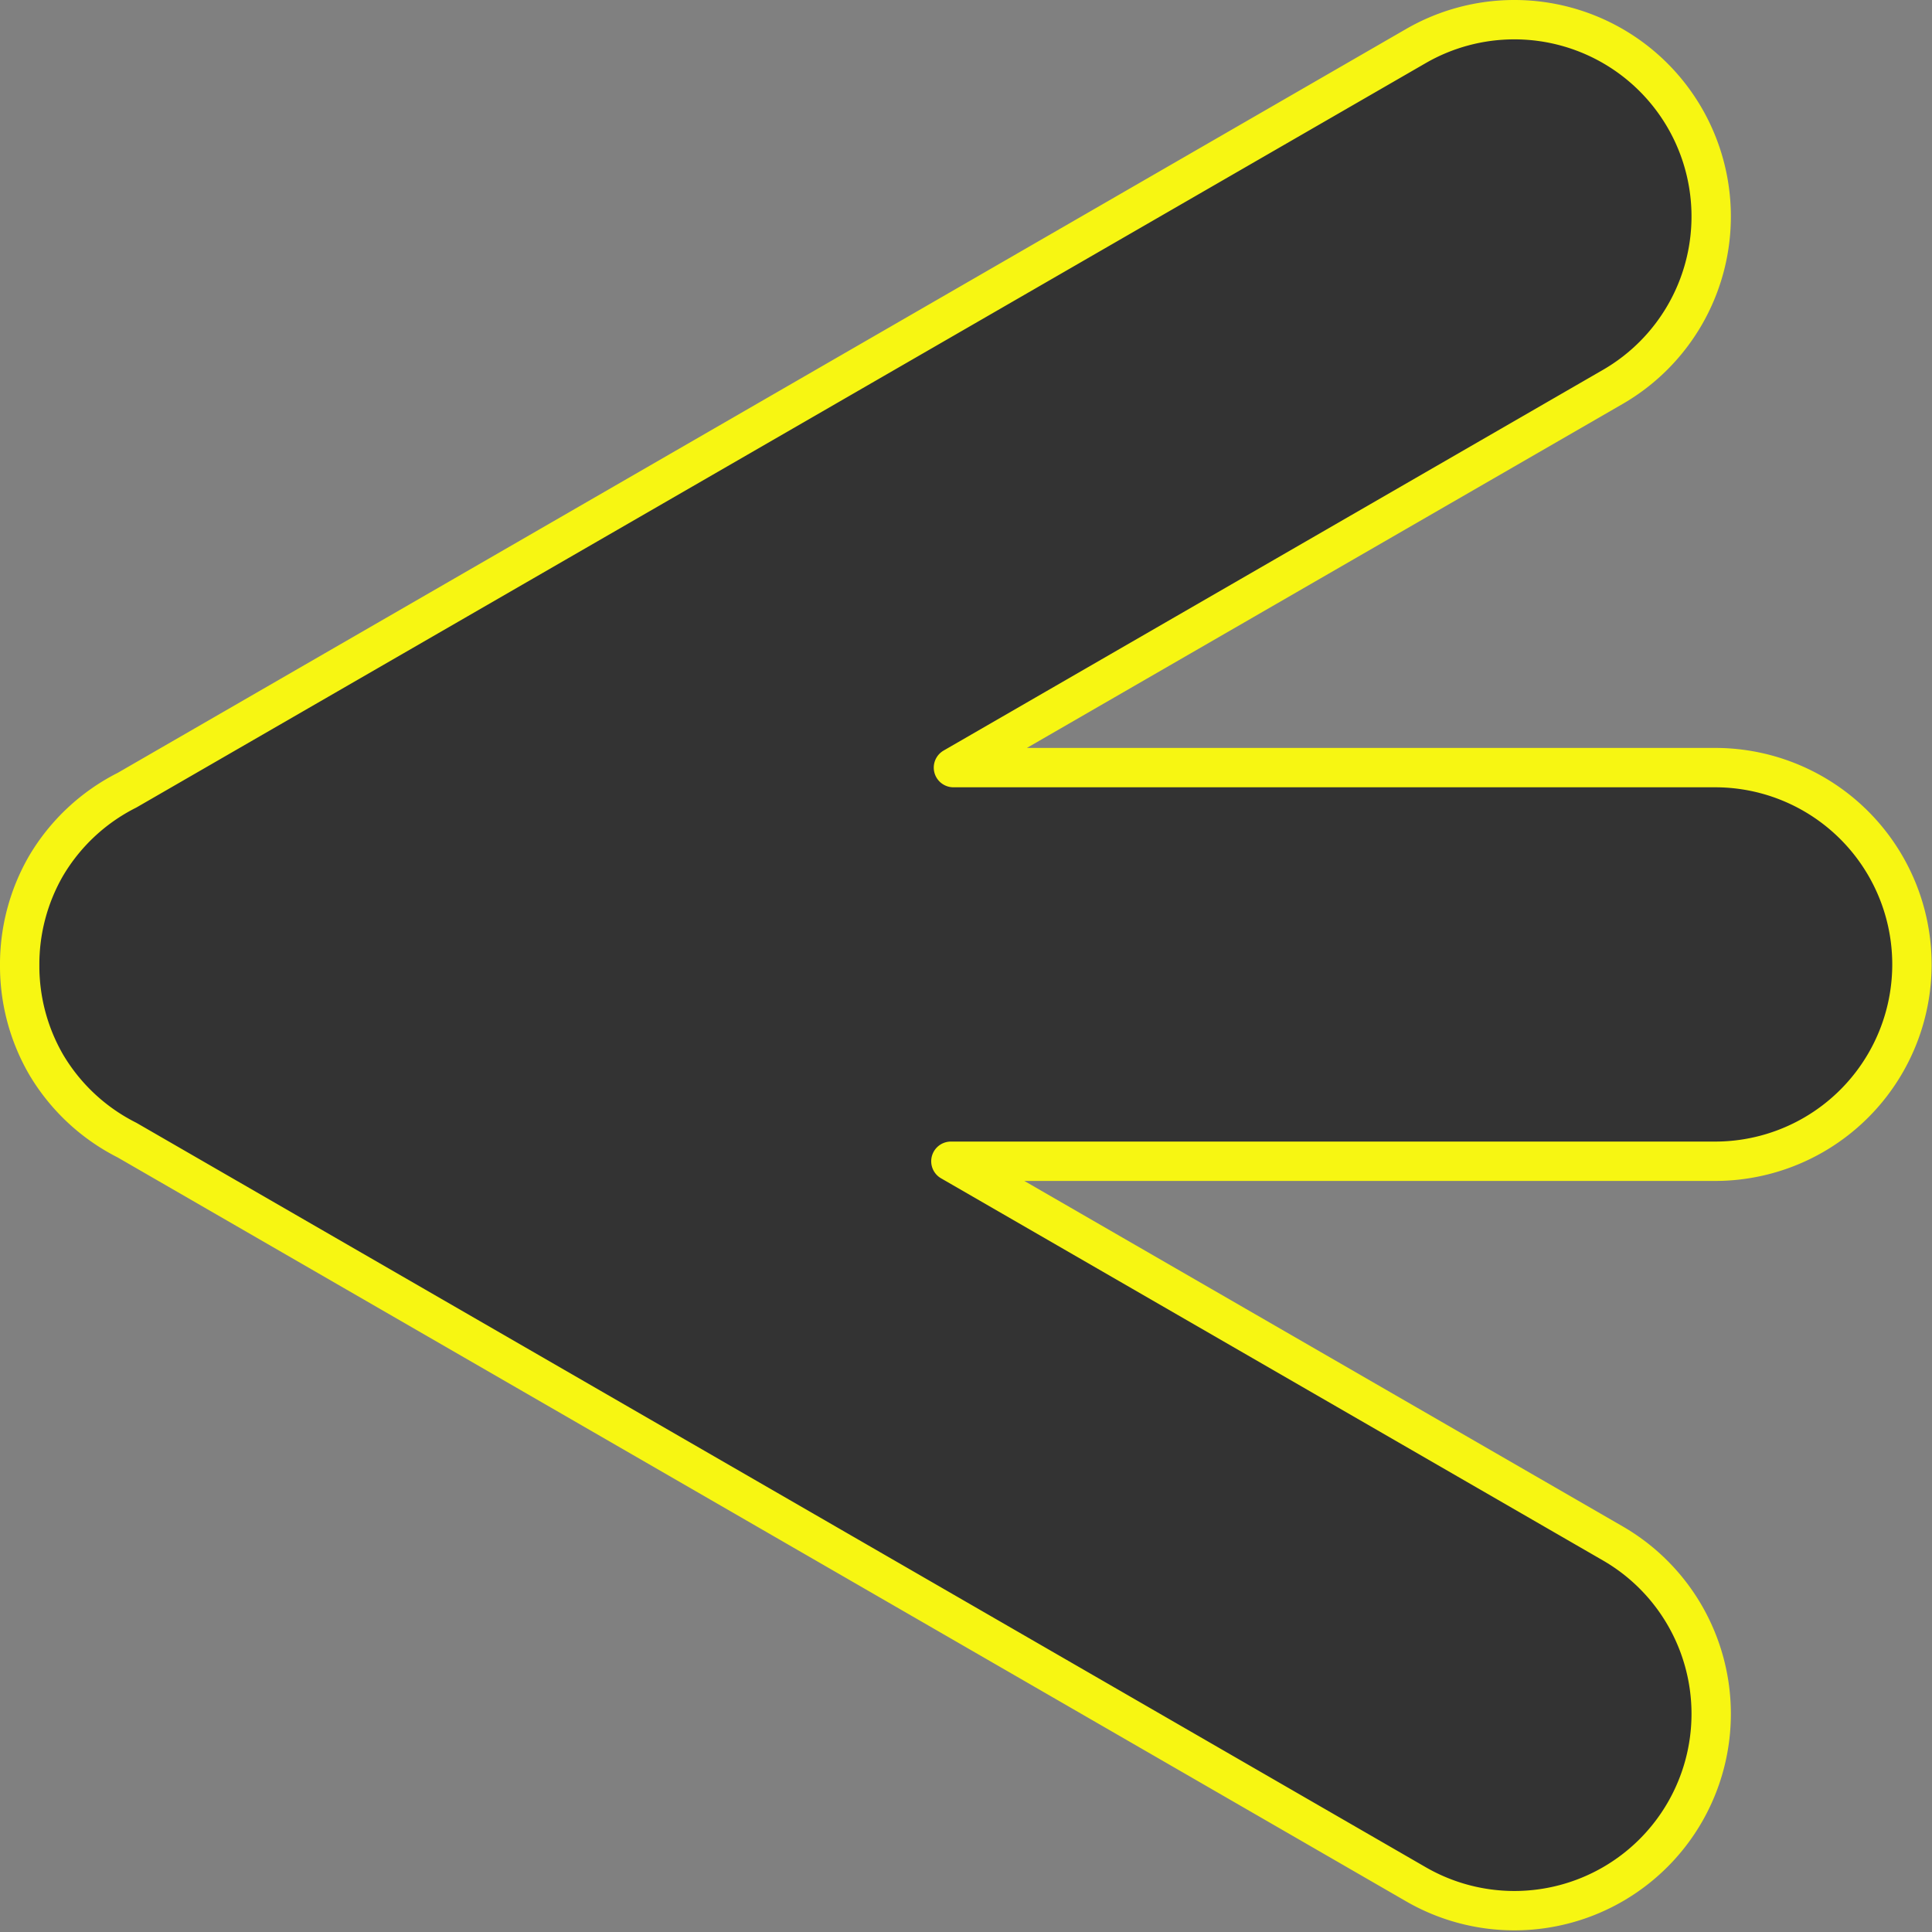 <?xml version="1.0" encoding="UTF-8" standalone="no"?>
<!-- Created with Inkscape (http://www.inkscape.org/) -->

<svg
   width="48"
   height="48"
   viewBox="0 0 48 48"
   version="1.1"
   id="svg5"
   inkscape:version="1.2.2 (b0a8486541, 2022-12-01)"
   sodipodi:docname="arrow.svg"
   xmlns:inkscape="http://www.inkscape.org/namespaces/inkscape"
   xmlns:sodipodi="http://sodipodi.sourceforge.net/DTD/sodipodi-0.dtd"
   xmlns="http://www.w3.org/2000/svg"
   xmlns:svg="http://www.w3.org/2000/svg">
  <rect x="0" y="0" width="48" height="48" fill="#808080" stroke="none"/>
  <sodipodi:namedview
     id="namedview7"
     pagecolor="#ffffff"
     bordercolor="#000000"
     borderopacity="0.25"
     inkscape:showpageshadow="2"
     inkscape:pageopacity="0.0"
     inkscape:pagecheckerboard="0"
     inkscape:deskcolor="#d1d1d1"
     inkscape:document-units="px"
     showgrid="false"
     inkscape:zoom="12.676359"
     inkscape:cx="11.635833"
     inkscape:cy="21.772813"
     inkscape:window-width="1920"
     inkscape:window-height="1011"
     inkscape:window-x="0"
     inkscape:window-y="0"
     inkscape:window-maximized="1"
     inkscape:current-layer="layer1" />
  <defs
     id="defs2" />
  <g
     inkscape:label="Layer 1"
     inkscape:groupmode="layer"
     id="layer1">
    <g
       id="g3656"
       style="fill:#2b2200;stroke:#f7f612;stroke-opacity:1"
       transform="matrix(0.978,0,0,0.978,0.487,0.489)"
       inkscape:label="arrow">
      <g
         id="path1516">
        <path
           style="color:#000000;stroke:none;stroke-width:10;stroke-linecap:round;stroke-linejoin:round;stroke-miterlimit:200;-inkscape-stroke:none"
           d="M 43.072,24 H 5"
           id="path3830" />
        <path
           id="path3839"
           style="color:#000000;fill:#333333;fill-opacity:1;stroke:#f7f612;stroke-linecap:round;stroke-linejoin:round;stroke-miterlimit:200;stroke-opacity:1;-inkscape-stroke:none"
           d="m 37.971,0 a 5,5 0 0 0 -2.5,0.67 L 2.729,19.574 A 5,5 0 0 0 0.67,21.5 5,5 0 0 0 0.002,24.02 5,5 0 0 0 0.67,26.537 5,5 0 0 0 2.729,28.463 L 35.471,47.367 a 5,5 0 0 0 6.832,-1.83 5,5 0 0 0 -1.832,-6.83 L 23.658,29 h 19.414 a 5,5 0 0 0 5,-5 5,5 0 0 0 -5,-5 H 23.723 L 40.471,9.33 A 5,5 0 0 0 42.303,2.5 5,5 0 0 0 39.266,0.17 5,5 0 0 0 37.971,0 Z" />
      </g>
      <g
         id="path1516-3">
        <path
           style="color:#000000;stroke:none;stroke-width:10;stroke-linecap:round;stroke-linejoin:round;stroke-miterlimit:200;-inkscape-stroke:none"
           d="M 37.972,5 5,24.036"
           id="path3818" />
      </g>
      <g
         id="path1516-6">
        <path
           style="color:#000000;stroke:none;stroke-width:10;stroke-linecap:round;stroke-linejoin:round;stroke-miterlimit:200;-inkscape-stroke:none"
           d="M 37.972,43.036 5,24"
           id="path3824" />
      </g>
    </g>
  </g>
</svg>

